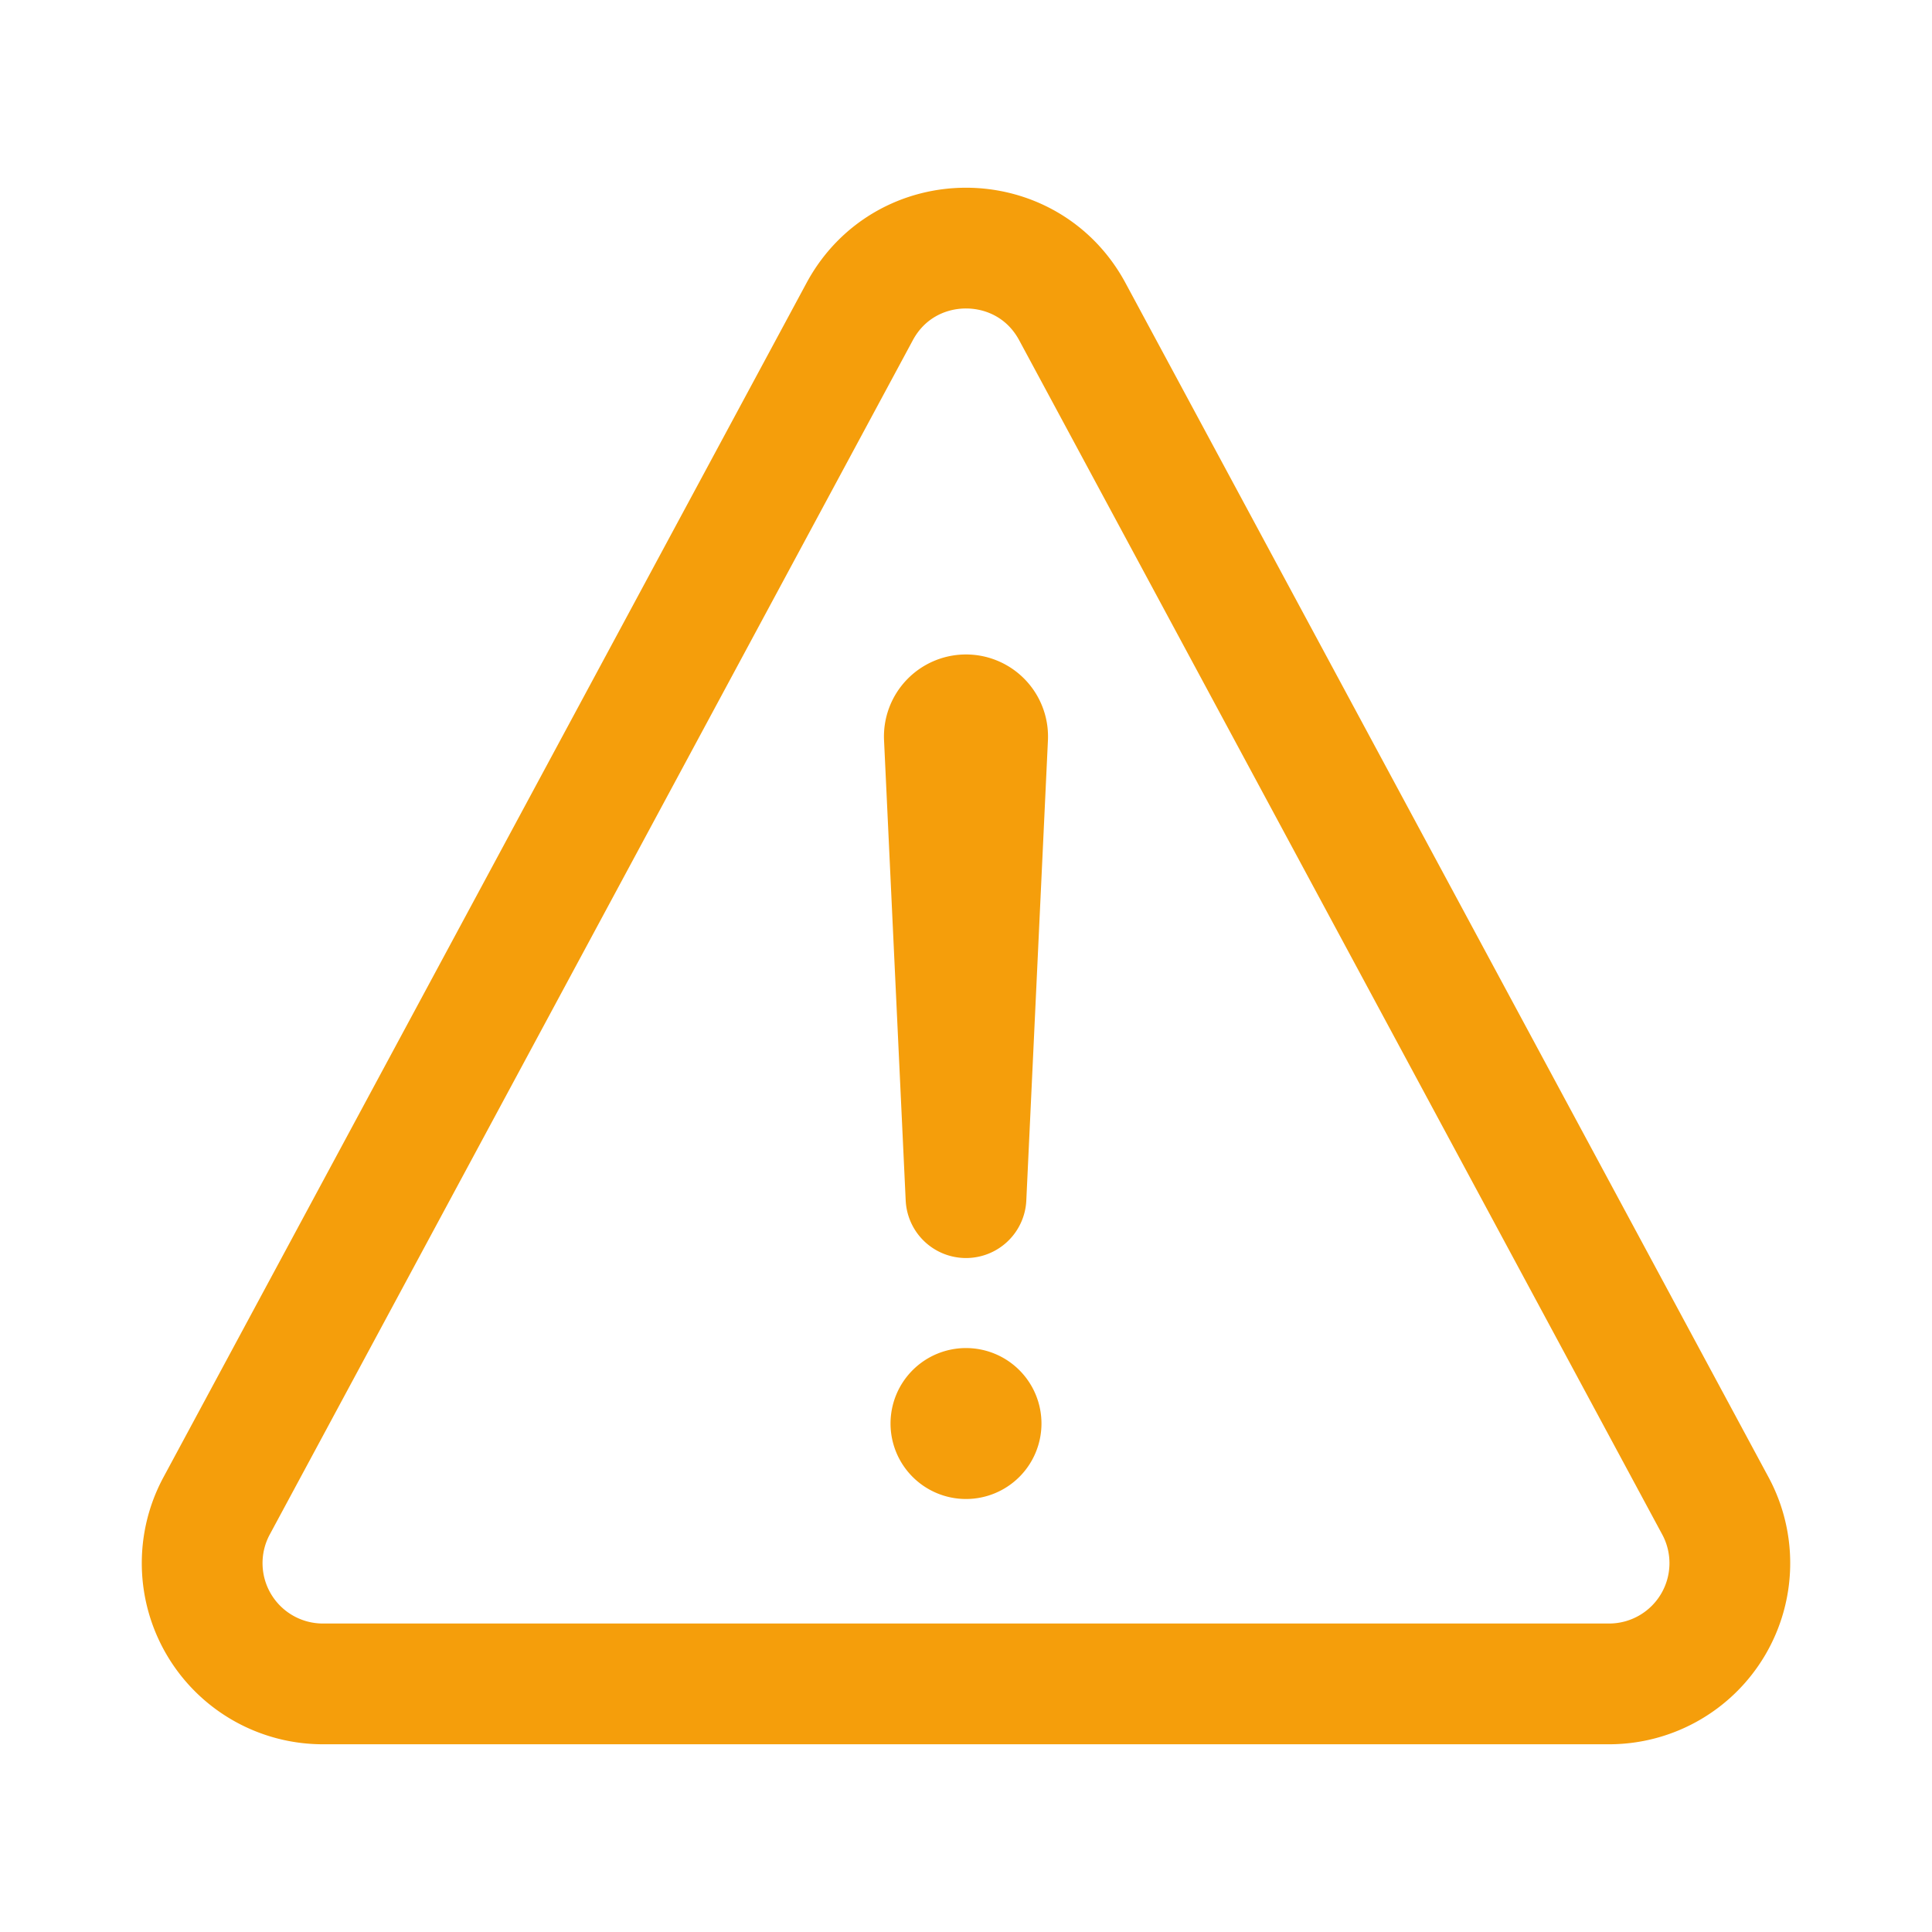 <svg xmlns="http://www.w3.org/2000/svg" class="ionicon" viewBox="0 0 512 512"><title>Warning</title><path d="M85.57 446.25h340.86a32 32 0 0028.17-47.17L284.18 82.58c-12.09-22.44-44.27-22.44-56.36 0L57.4 399.08a32 32 0 0028.17 47.17z" fill="none" stroke="#f59e0b" stroke-linecap="round" stroke-linejoin="round" stroke-width="32"/><path d="M250.26 195.39l5.74 122 5.73-121.95a5.74 5.74 0 00-5.79-6h0a5.74 5.74 0 00-5.68 5.95z" fill="none" stroke="#f59e0b" stroke-linecap="round" stroke-linejoin="round" stroke-width="32"/><path fill="#f59e0b" d="M256 397.25a20 20 0 1120-20 20 20 0 01-20 20z"/></svg>